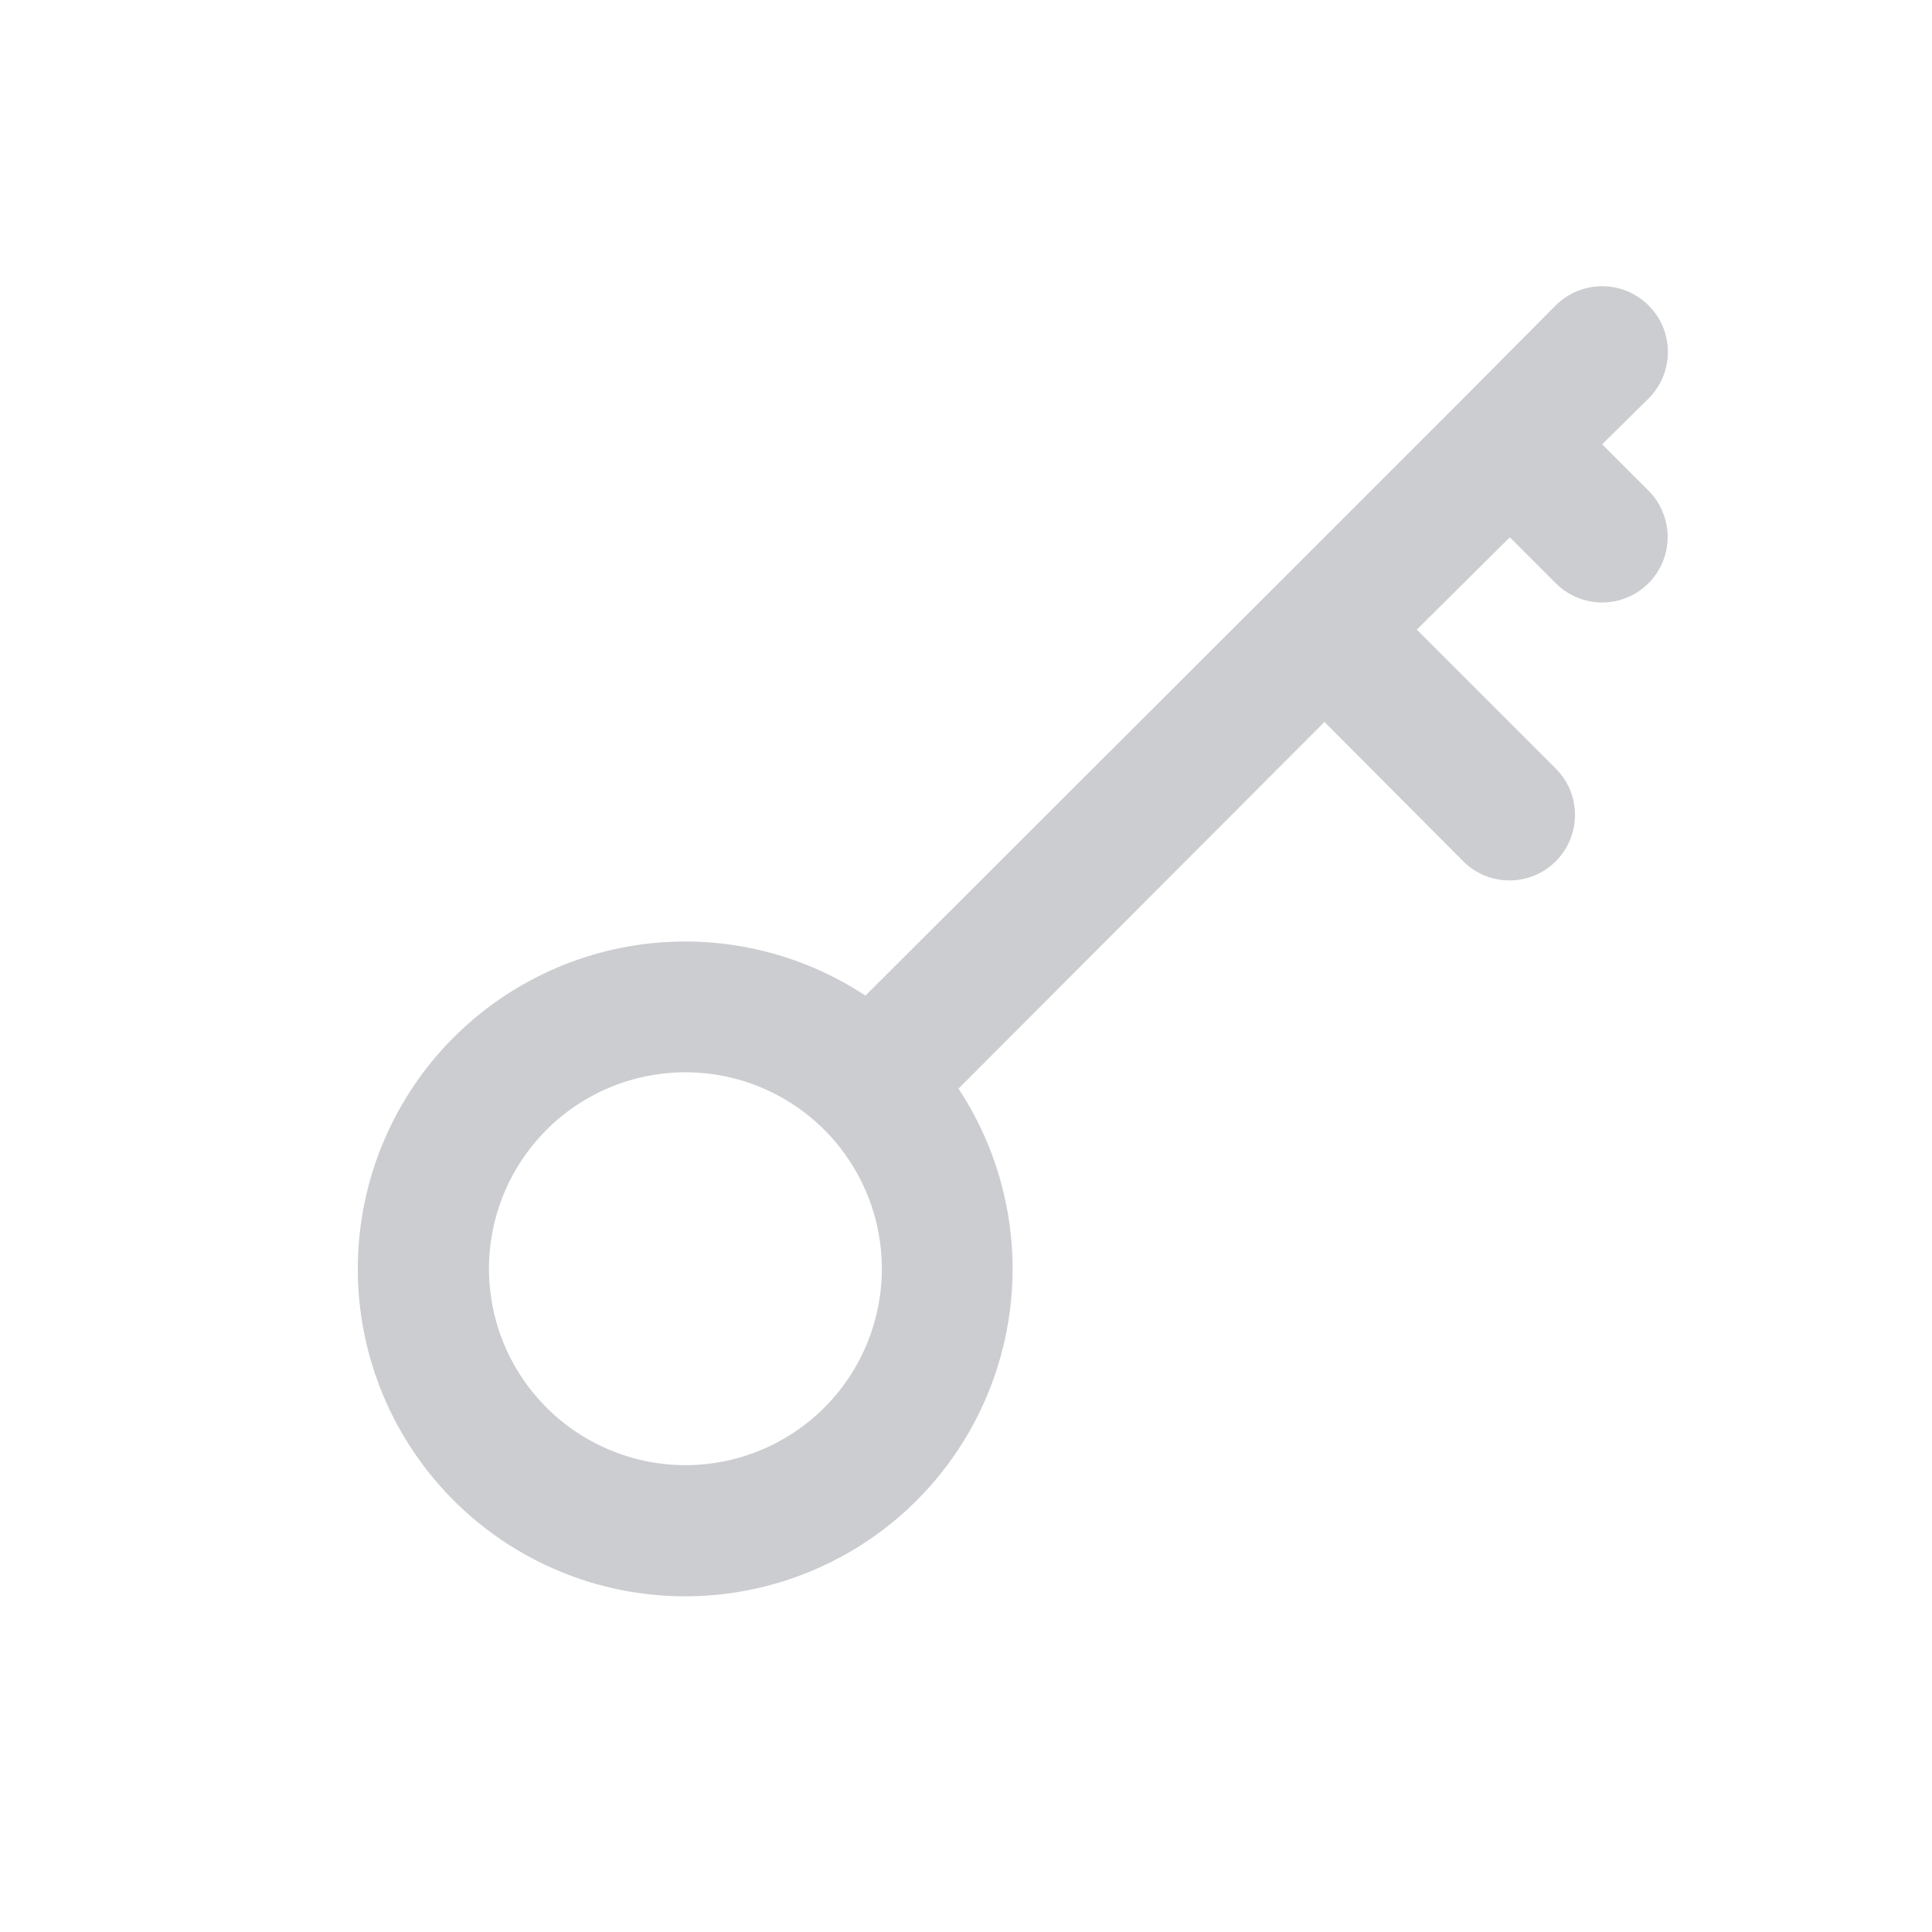 <svg width="27" height="27" viewBox="0 0 27 27" fill="none" xmlns="http://www.w3.org/2000/svg">
<path d="M22.39 6.209L23.04 5.569C23.212 5.396 23.309 5.163 23.309 4.919C23.309 4.675 23.212 4.441 23.04 4.269C22.867 4.097 22.634 4 22.39 4C22.146 4 21.913 4.097 21.74 4.269L20.459 5.559L17.869 8.149L12.095 13.914C11.149 13.29 10.005 13.039 8.884 13.21C7.764 13.382 6.747 13.963 6.03 14.841C5.314 15.72 4.949 16.832 5.006 17.965C5.063 19.097 5.539 20.167 6.34 20.969C7.142 21.77 8.212 22.246 9.344 22.303C10.476 22.36 11.589 21.995 12.468 21.279C13.346 20.562 13.927 19.545 14.098 18.425C14.27 17.304 14.019 16.16 13.395 15.214L18.51 10.089L20.45 12.038C20.535 12.123 20.637 12.19 20.748 12.236C20.859 12.281 20.978 12.305 21.099 12.304C21.219 12.304 21.338 12.28 21.449 12.233C21.56 12.187 21.66 12.119 21.745 12.034C21.83 11.948 21.897 11.847 21.942 11.736C21.988 11.625 22.011 11.506 22.011 11.385C22.01 11.265 21.986 11.146 21.94 11.035C21.893 10.924 21.826 10.824 21.74 10.739L19.8 8.799L21.1 7.509L21.74 8.149C21.825 8.234 21.926 8.302 22.037 8.349C22.148 8.395 22.267 8.419 22.387 8.42C22.507 8.42 22.626 8.397 22.738 8.351C22.849 8.306 22.95 8.238 23.035 8.154C23.121 8.069 23.188 7.968 23.235 7.857C23.281 7.746 23.305 7.627 23.306 7.507C23.306 7.387 23.283 7.268 23.237 7.157C23.192 7.045 23.125 6.944 23.04 6.859L22.39 6.209ZM9.579 20.476C9.036 20.476 8.505 20.314 8.054 20.013C7.602 19.711 7.25 19.282 7.042 18.781C6.835 18.279 6.78 17.727 6.886 17.195C6.992 16.662 7.254 16.173 7.638 15.789C8.021 15.405 8.511 15.144 9.043 15.038C9.576 14.932 10.128 14.986 10.629 15.194C11.131 15.402 11.56 15.754 11.861 16.205C12.163 16.657 12.324 17.187 12.324 17.73C12.324 18.458 12.035 19.157 11.52 19.672C11.005 20.186 10.307 20.476 9.579 20.476Z" fill="#CCCDD0"/>
</svg>
